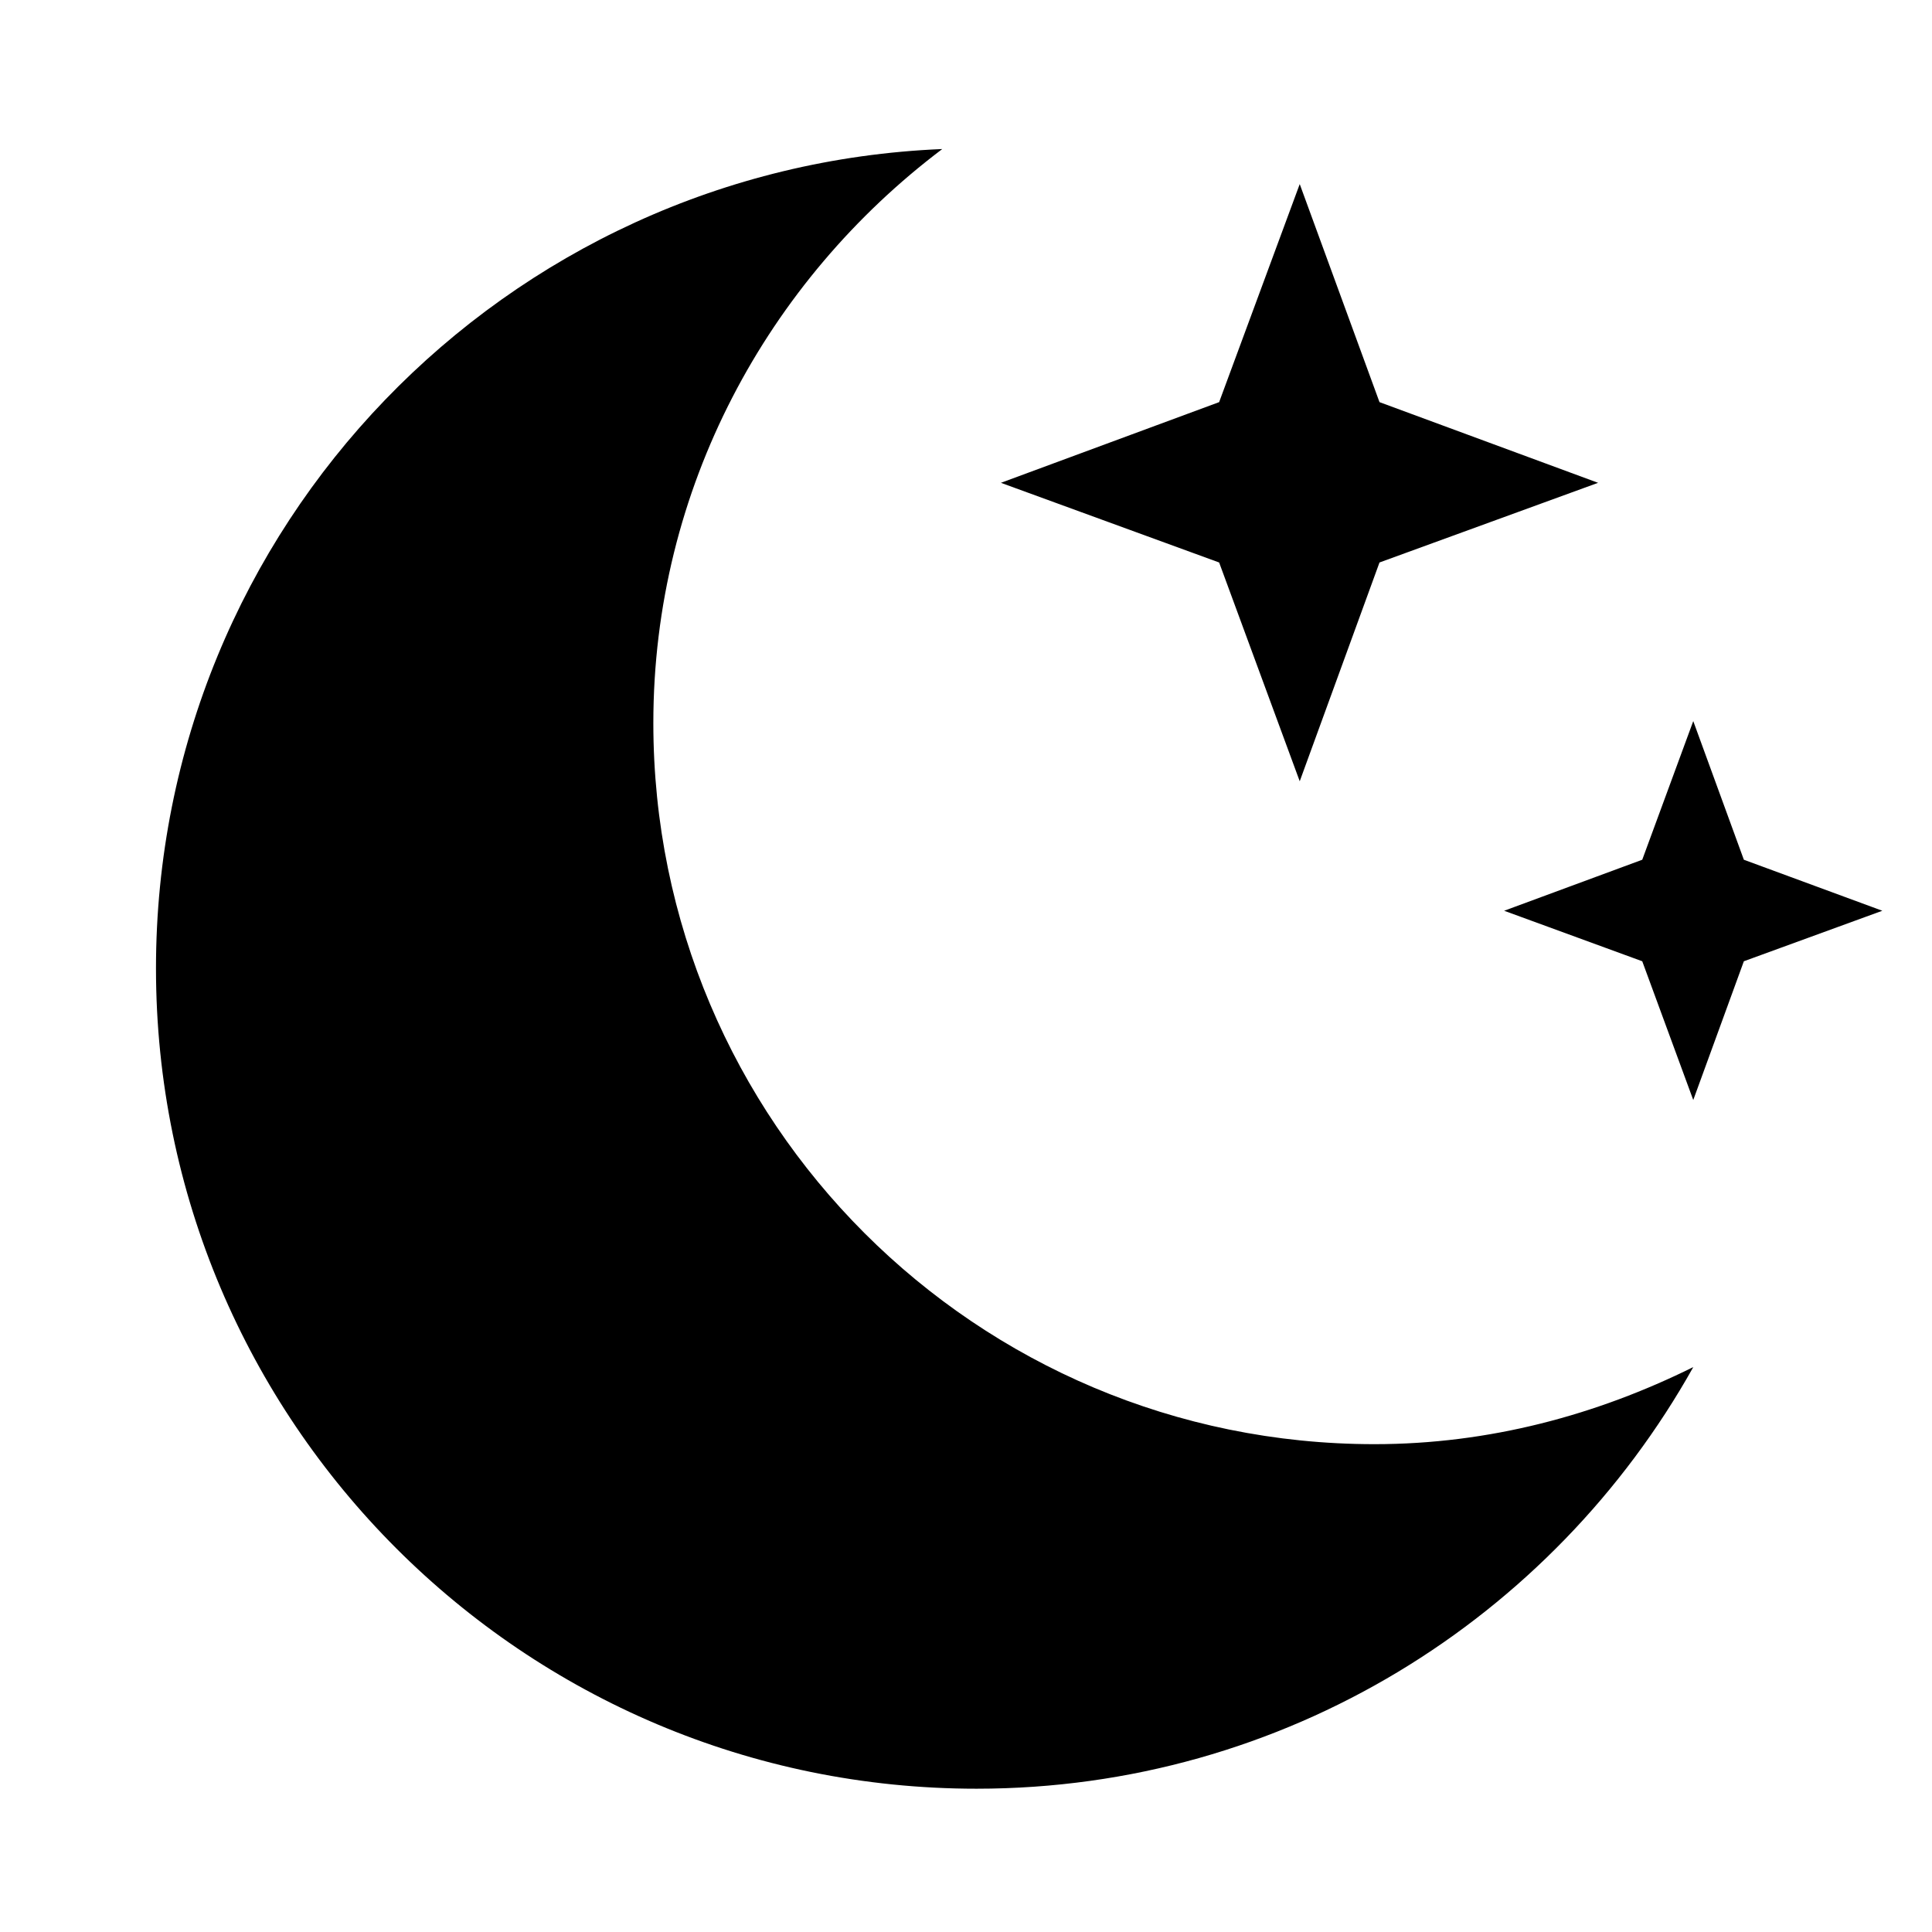 <?xml version="1.0" encoding="UTF-8"?>
<!DOCTYPE svg PUBLIC "-//W3C//DTD SVG 1.1//EN" "http://www.w3.org/Graphics/SVG/1.1/DTD/svg11.dtd">
<svg xmlns="http://www.w3.org/2000/svg" xmlns:xlink="http://www.w3.org/1999/xlink" version="1.1" width="42" height="42" viewBox="0 0 42 42">
<style>path{fill:#000}@media (prefers-color-scheme:dark){path{fill:#fff}}</style>
<path d="M 20.484,3.24 C 10.979,3.633 3.391,11.445 3.391,21.051 c 0,9.842 7.98,17.834 17.838,17.834 6.699,0 12.527,-3.709 15.582,-9.166 -2.1,1.04 -4.433,1.676 -6.932,1.676 -8.66,0 -15.676,-7.009 -15.676,-15.676 0,-5.108 2.49,-9.618 6.281,-12.479 z m 7.771,0.762 -1.752,4.74 -4.744,1.754 4.744,1.732 1.752,4.756 1.734,-4.756 4.752,-1.732 -4.752,-1.754 z m 8.555,11.674 -1.109,3.014 -3.002,1.109 3.002,1.098 1.109,3.016 1.1,-3.016 3.01,-1.098 -3.01,-1.109 z"/>
</svg>
